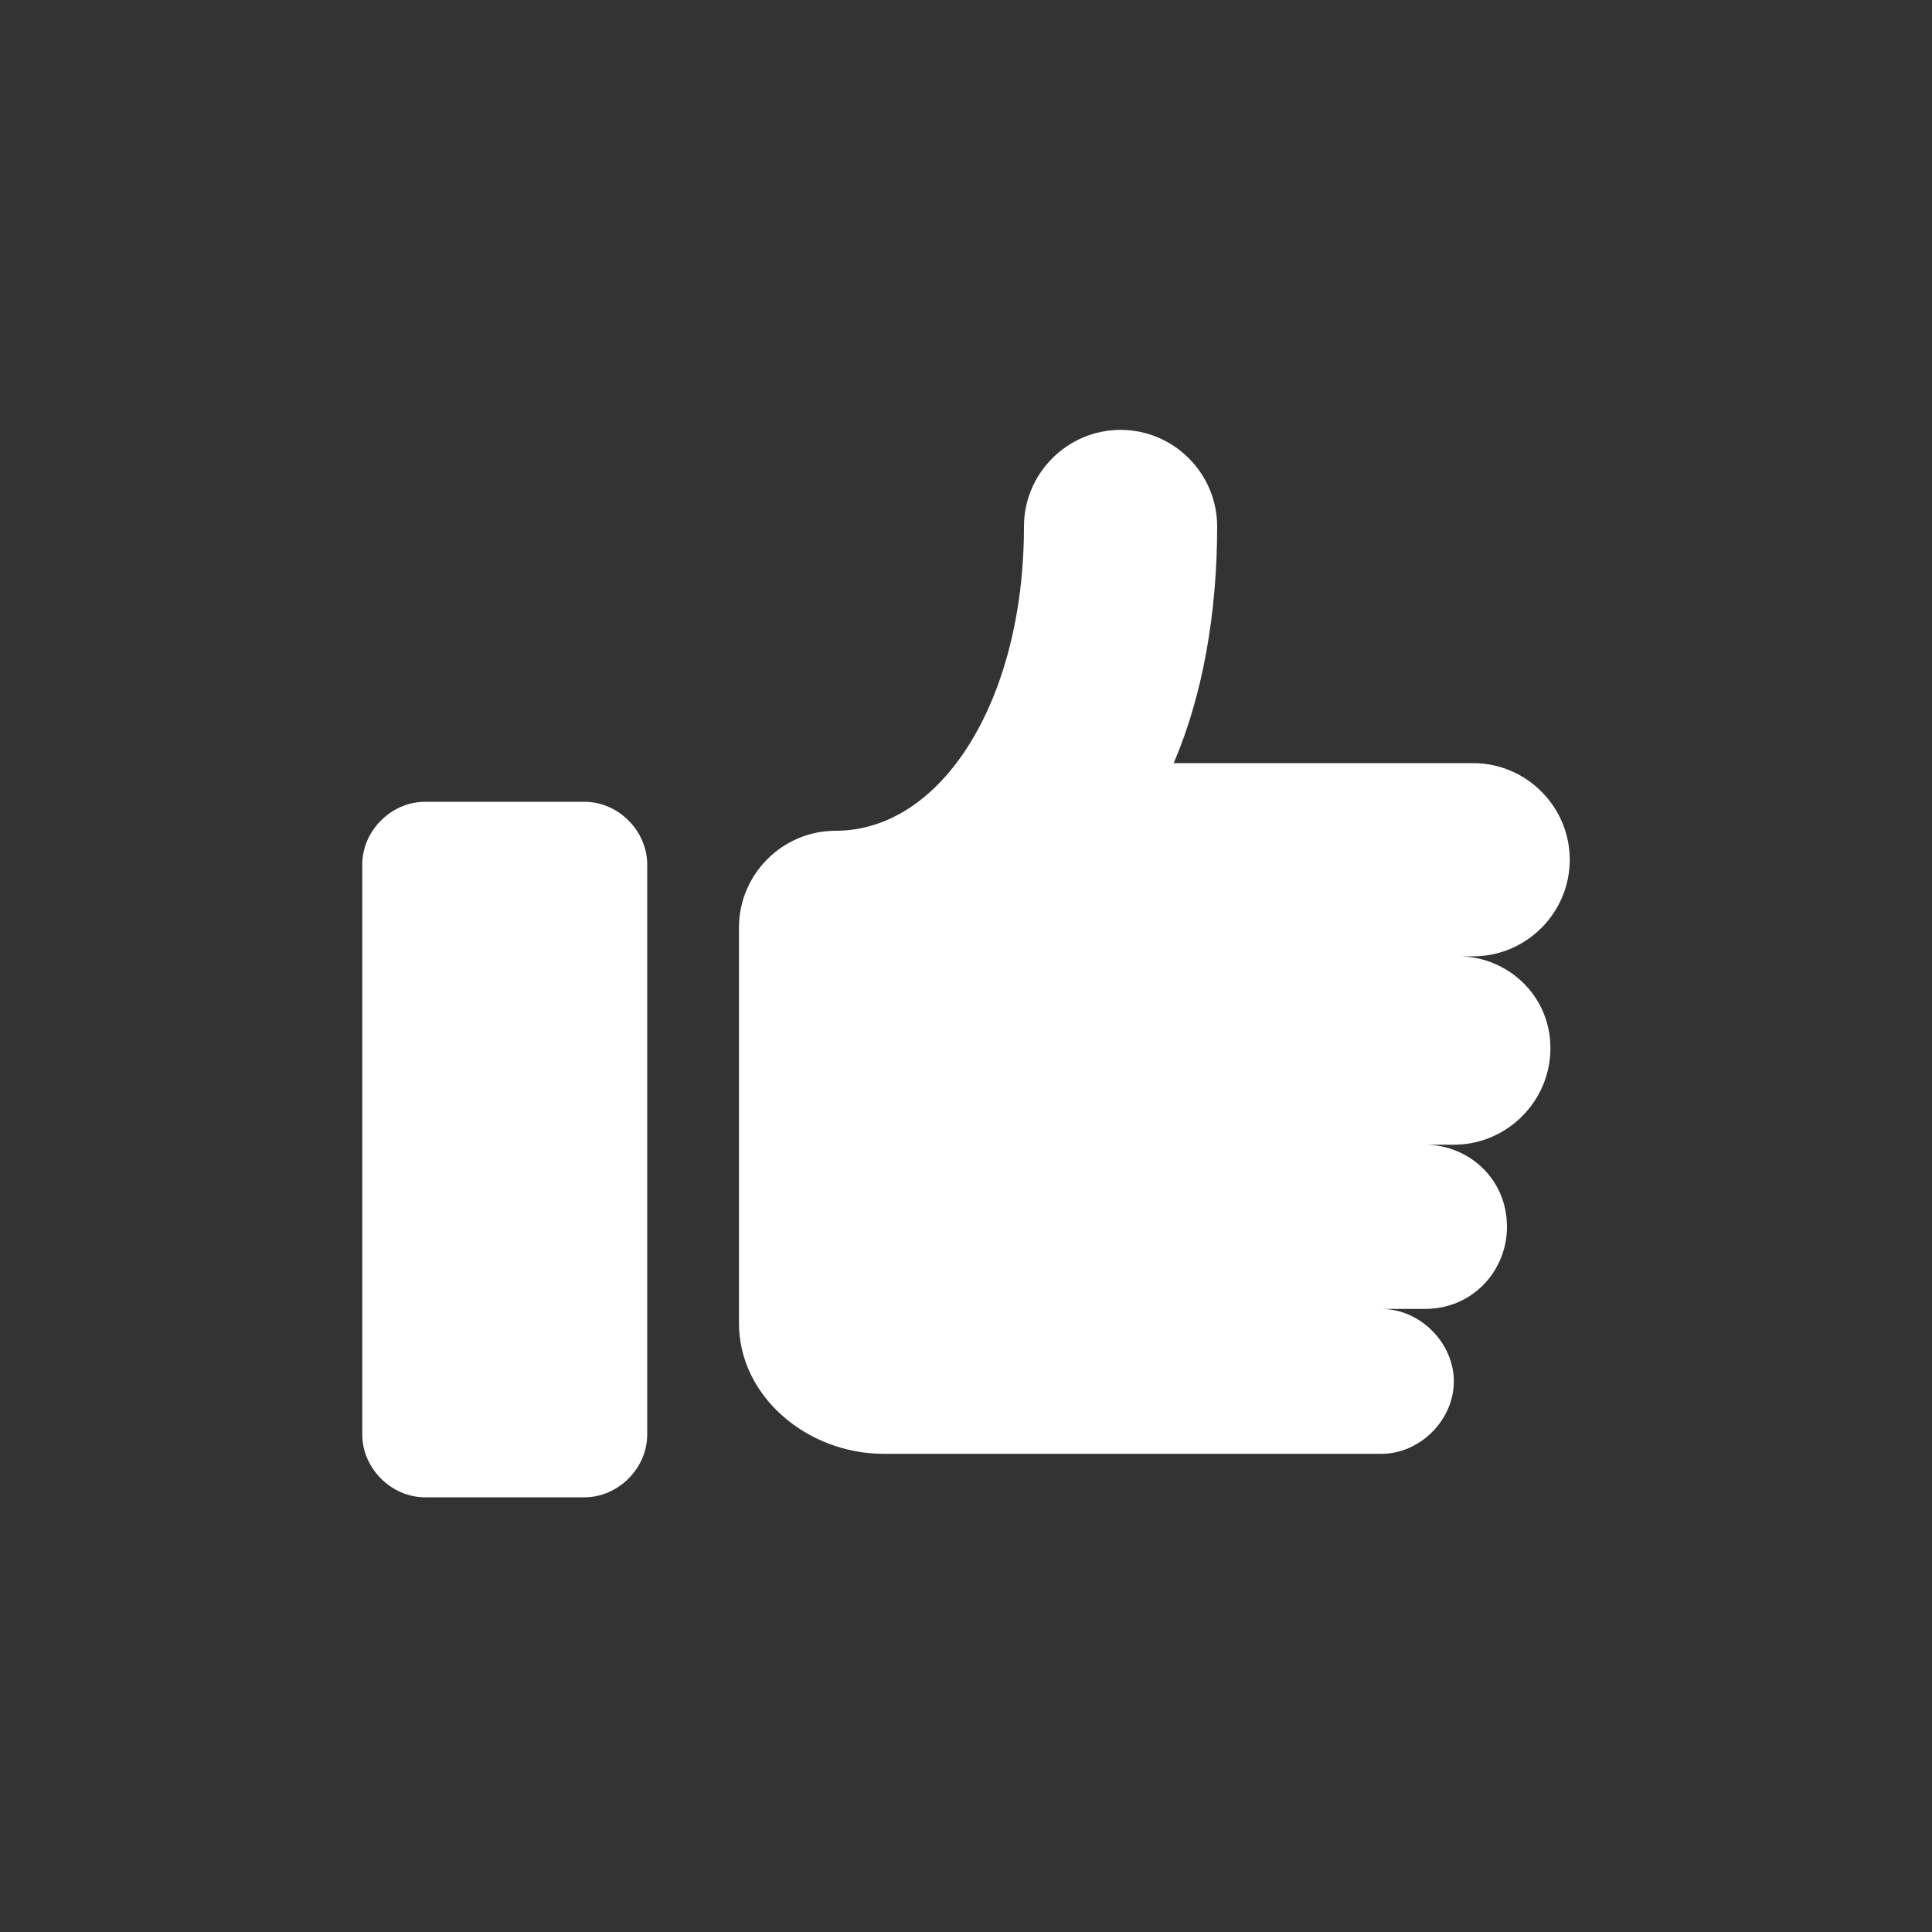 <?xml version="1.0" encoding="utf-8"?>
<!-- Generator: Adobe Illustrator 22.1.0, SVG Export Plug-In . SVG Version: 6.00 Build 0)  -->
<svg version="1.1" id="Calque_1" xmlns="http://www.w3.org/2000/svg" xmlns:xlink="http://www.w3.org/1999/xlink" x="0px" y="0px"
	 viewBox="0 0 40 40" style="enable-background:new 0 0 40 40;" fill="white" xml:space="preserve">
<rect x="0" y="0" width="40" height="40" fill="#333333" stroke="none"/>
<style type="text/css">
	.st0{fill-rule:evenodd;clip-rule:evenodd;}
	.st1{fill-rule:evenodd;clip-rule:evenodd;fill:none;}
</style>
<g>
	<path class="st0" d="M30.2,19.8h0.3c1.1,0,2-0.9,2-2c0-1.1-0.9-2-2-2h-6.2c0.6-1.4,0.9-3.1,0.9-4.9c0-1.1-0.9-2-2-2
		c-1.1,0-2,0.9-2,2c0,3.6-1.7,6.3-3.9,6.3c-1.1,0-2,0.9-2,2v8.2c0,1.5,1.4,2.7,3,2.7h3.7c0.1,0,0.2,0,0.4,0c0.1,0,0.2,0,0.3,0h5.9
		c0.8,0,1.5-0.7,1.5-1.5c0-0.8-0.7-1.5-1.5-1.5h0.9c1,0,1.7-0.8,1.7-1.7c0-1-0.8-1.7-1.7-1.7h0.6c1.1,0,2-0.9,2-2
		S31.2,19.8,30.2,19.8z"/>
	<rect x="15.3" y="9" class="st1" width="17.1" height="21.2"/>
	<path class="st0" d="M12.1,16.6H8.8c-0.7,0-1.3,0.6-1.3,1.3v11.8c0,0.7,0.6,1.3,1.3,1.3h3.3c0.7,0,1.3-0.6,1.3-1.3V17.9
		C13.4,17.2,12.8,16.6,12.1,16.6"/>
</g>
</svg>

